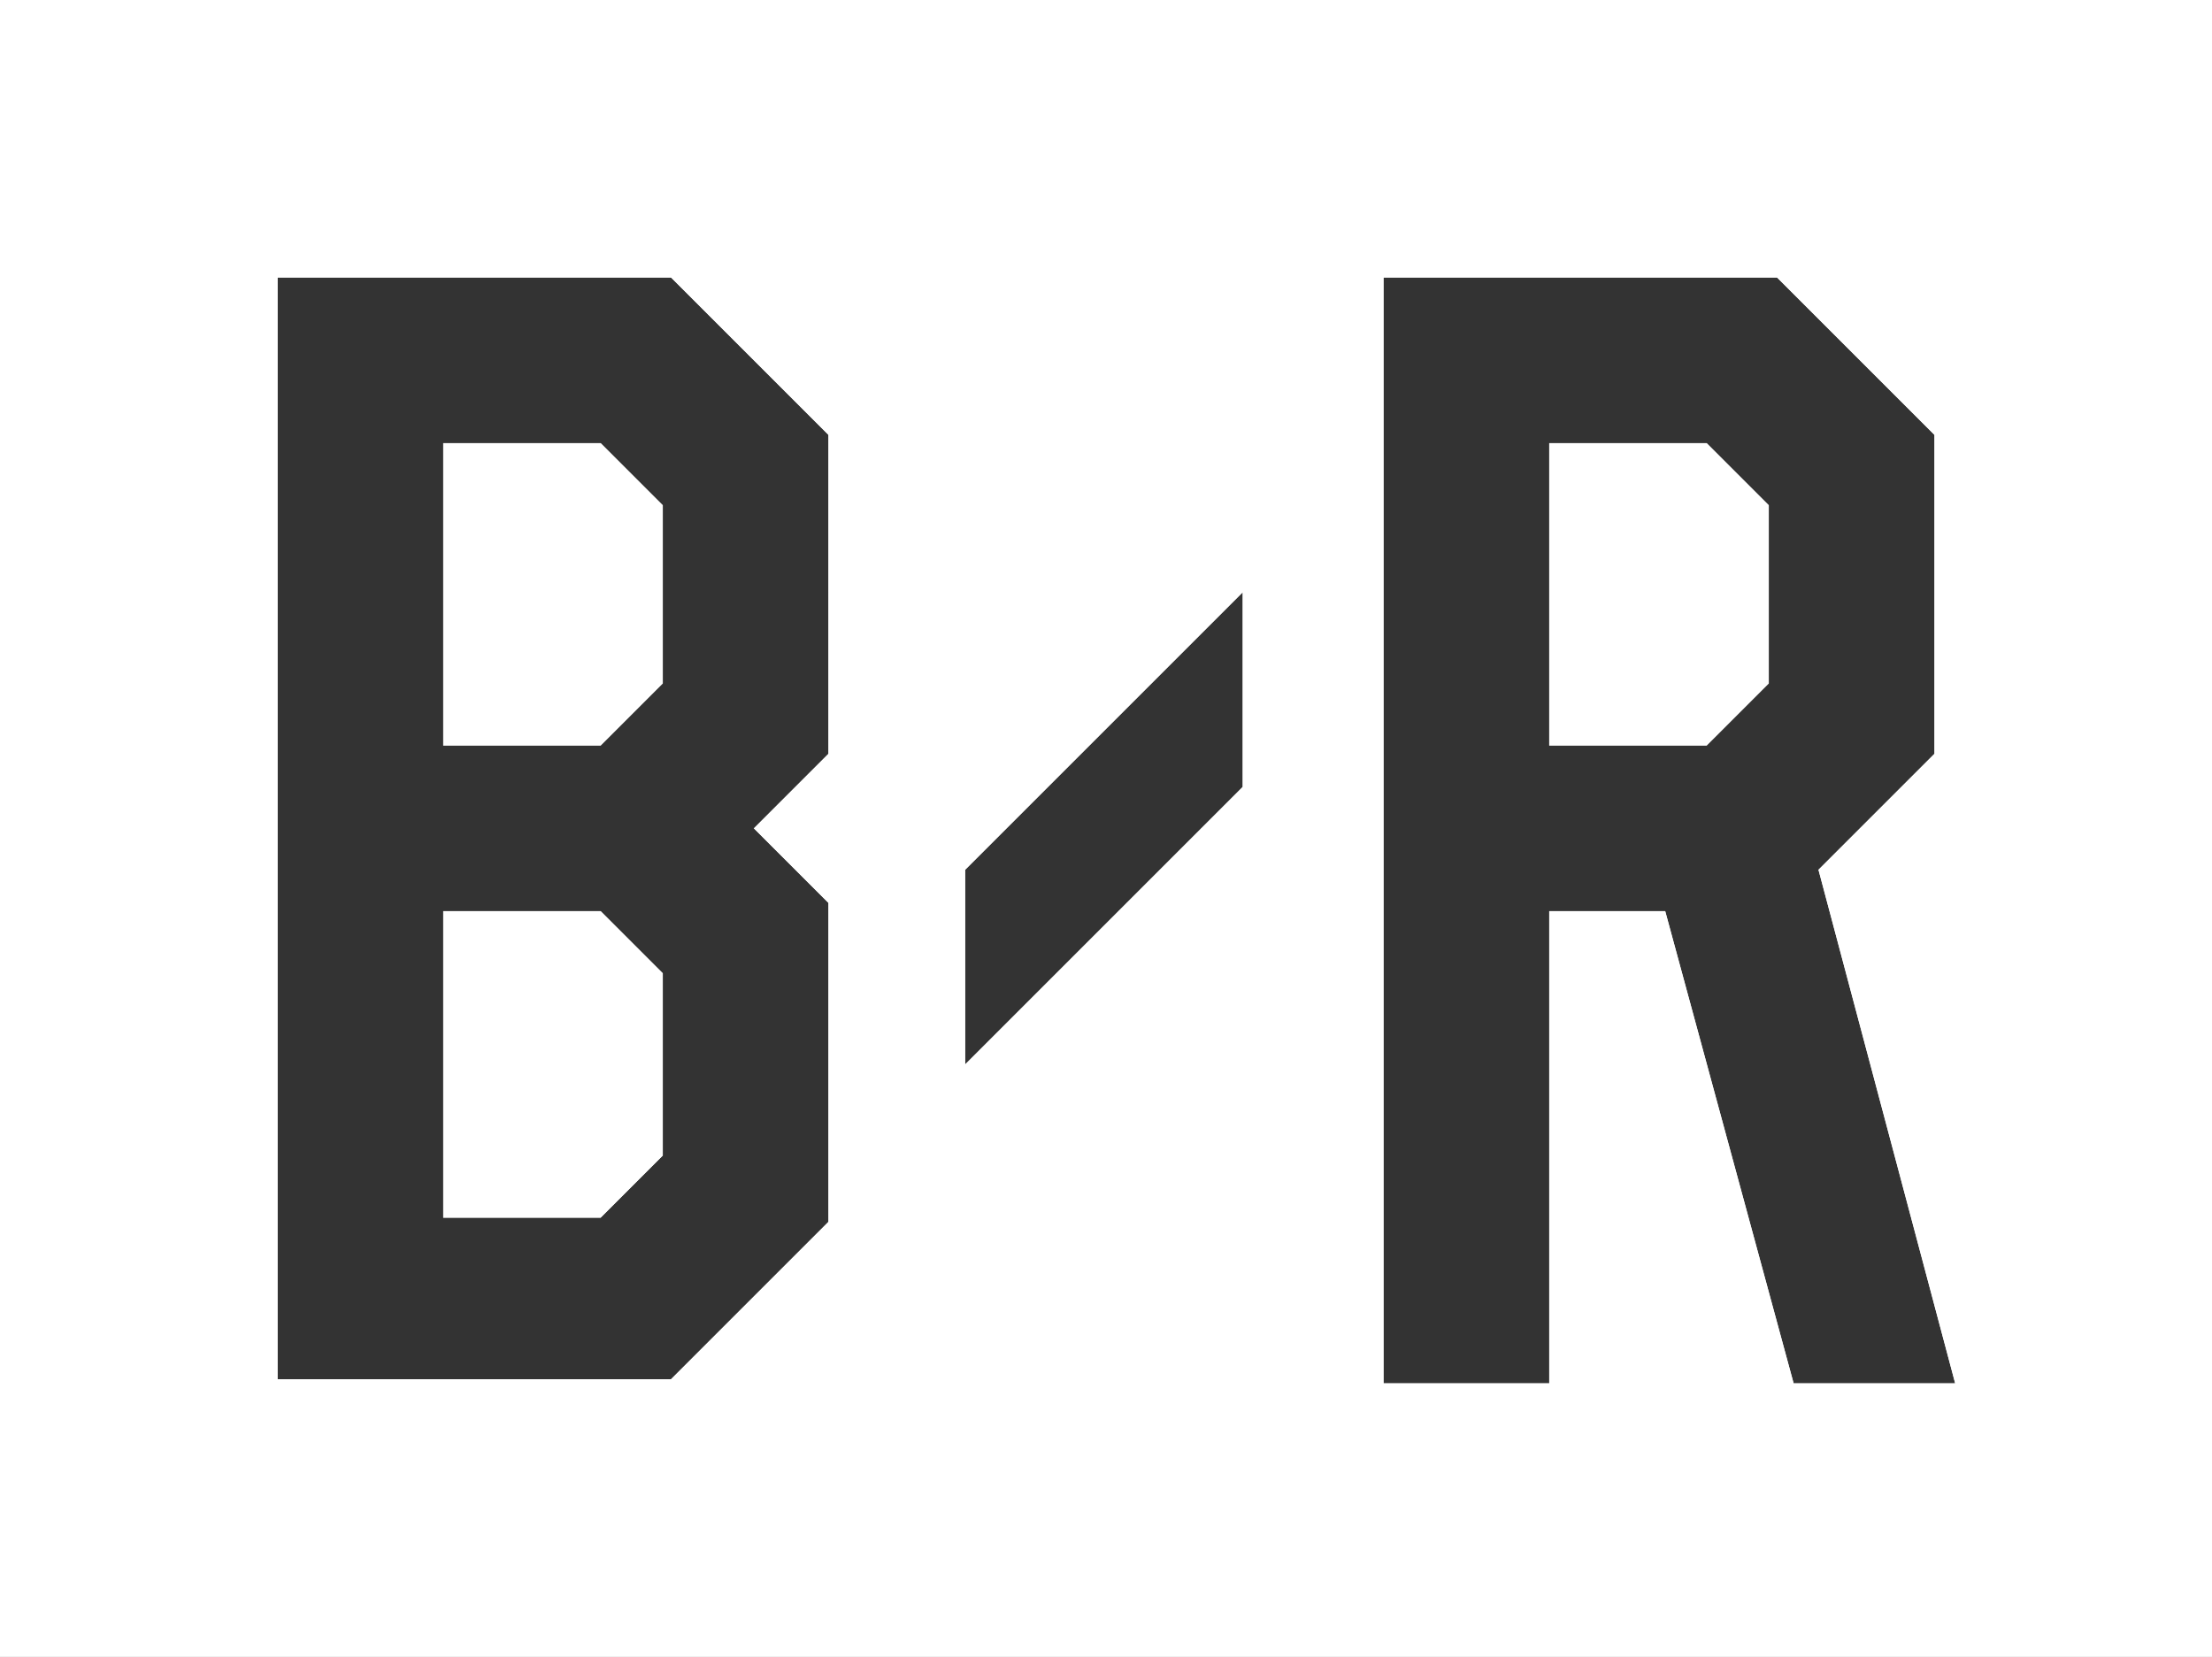 <?xml version="1.0" encoding="utf-8"?>
<!-- Generator: Adobe Illustrator 29.1.0, SVG Export Plug-In . SVG Version: 9.03 Build 55587)  -->
<svg version="1.0" id="katman_1" xmlns="http://www.w3.org/2000/svg" xmlns:xlink="http://www.w3.org/1999/xlink" x="0px" y="0px"
	 viewBox="0 0 53.4 40" style="enable-background:new 0 0 53.4 40;" xml:space="preserve">
<rect x="0" y="0" width="53.4" height="40" fill="#333333" stroke="none"/>
<style type="text/css">
	.st0{fill:#FFFFFF;}
</style>
<g>
	<g id="Logo">
		<polygon class="st0" points="10.7,10.7 10.7,18 14.5,18 16,16.5 16,12.2 14.5,10.7 		"/>
		<polygon class="st0" points="37.4,10.7 37.4,18 41.2,18 42.7,16.5 42.7,12.2 41.2,10.7 		"/>
		<polygon class="st0" points="10.7,22 10.7,29.4 14.5,29.4 16,27.9 16,23.5 14.5,22 		"/>
		<path class="st0" d="M0,0v40h53.4V0H0z M20,18.2L18.2,20l1.8,1.8v7.7l-3.8,3.8H6.7V6.7h9.5l3.8,3.8V18.2z M30,19l-6.7,6.7V21
			l6.7-6.7L30,19z M43.3,33.4L40.2,22h-2.8v11.4h-4V6.7h9.5l3.8,3.8v7.7L43.9,21l3.3,12.4L43.3,33.4z"/>
	</g>
	<g>
		<g id="Logo_1_">
			<polygon class="st0" points="10.7,10.7 10.7,18 14.5,18 16,16.5 16,12.2 14.5,10.7 			"/>
			<polygon class="st0" points="37.4,10.7 37.4,18 41.2,18 42.7,16.5 42.7,12.2 41.2,10.7 			"/>
			<polygon class="st0" points="10.7,22 10.7,29.4 14.5,29.4 16,27.9 16,23.5 14.5,22 			"/>
			<path class="st0" d="M0,0v40h53.4V0H0z M20,18.2L18.2,20l1.8,1.8v7.7l-3.8,3.8H6.7V6.7h9.5l3.8,3.8V18.2z M30,19l-6.7,6.7V21
				l6.7-6.7L30,19z M43.3,33.4L40.2,22h-2.8v11.4h-4V6.7h9.5l3.8,3.8v7.7L43.9,21l3.3,12.4L43.3,33.4z"/>
		</g>
	</g>
</g>
</svg>
